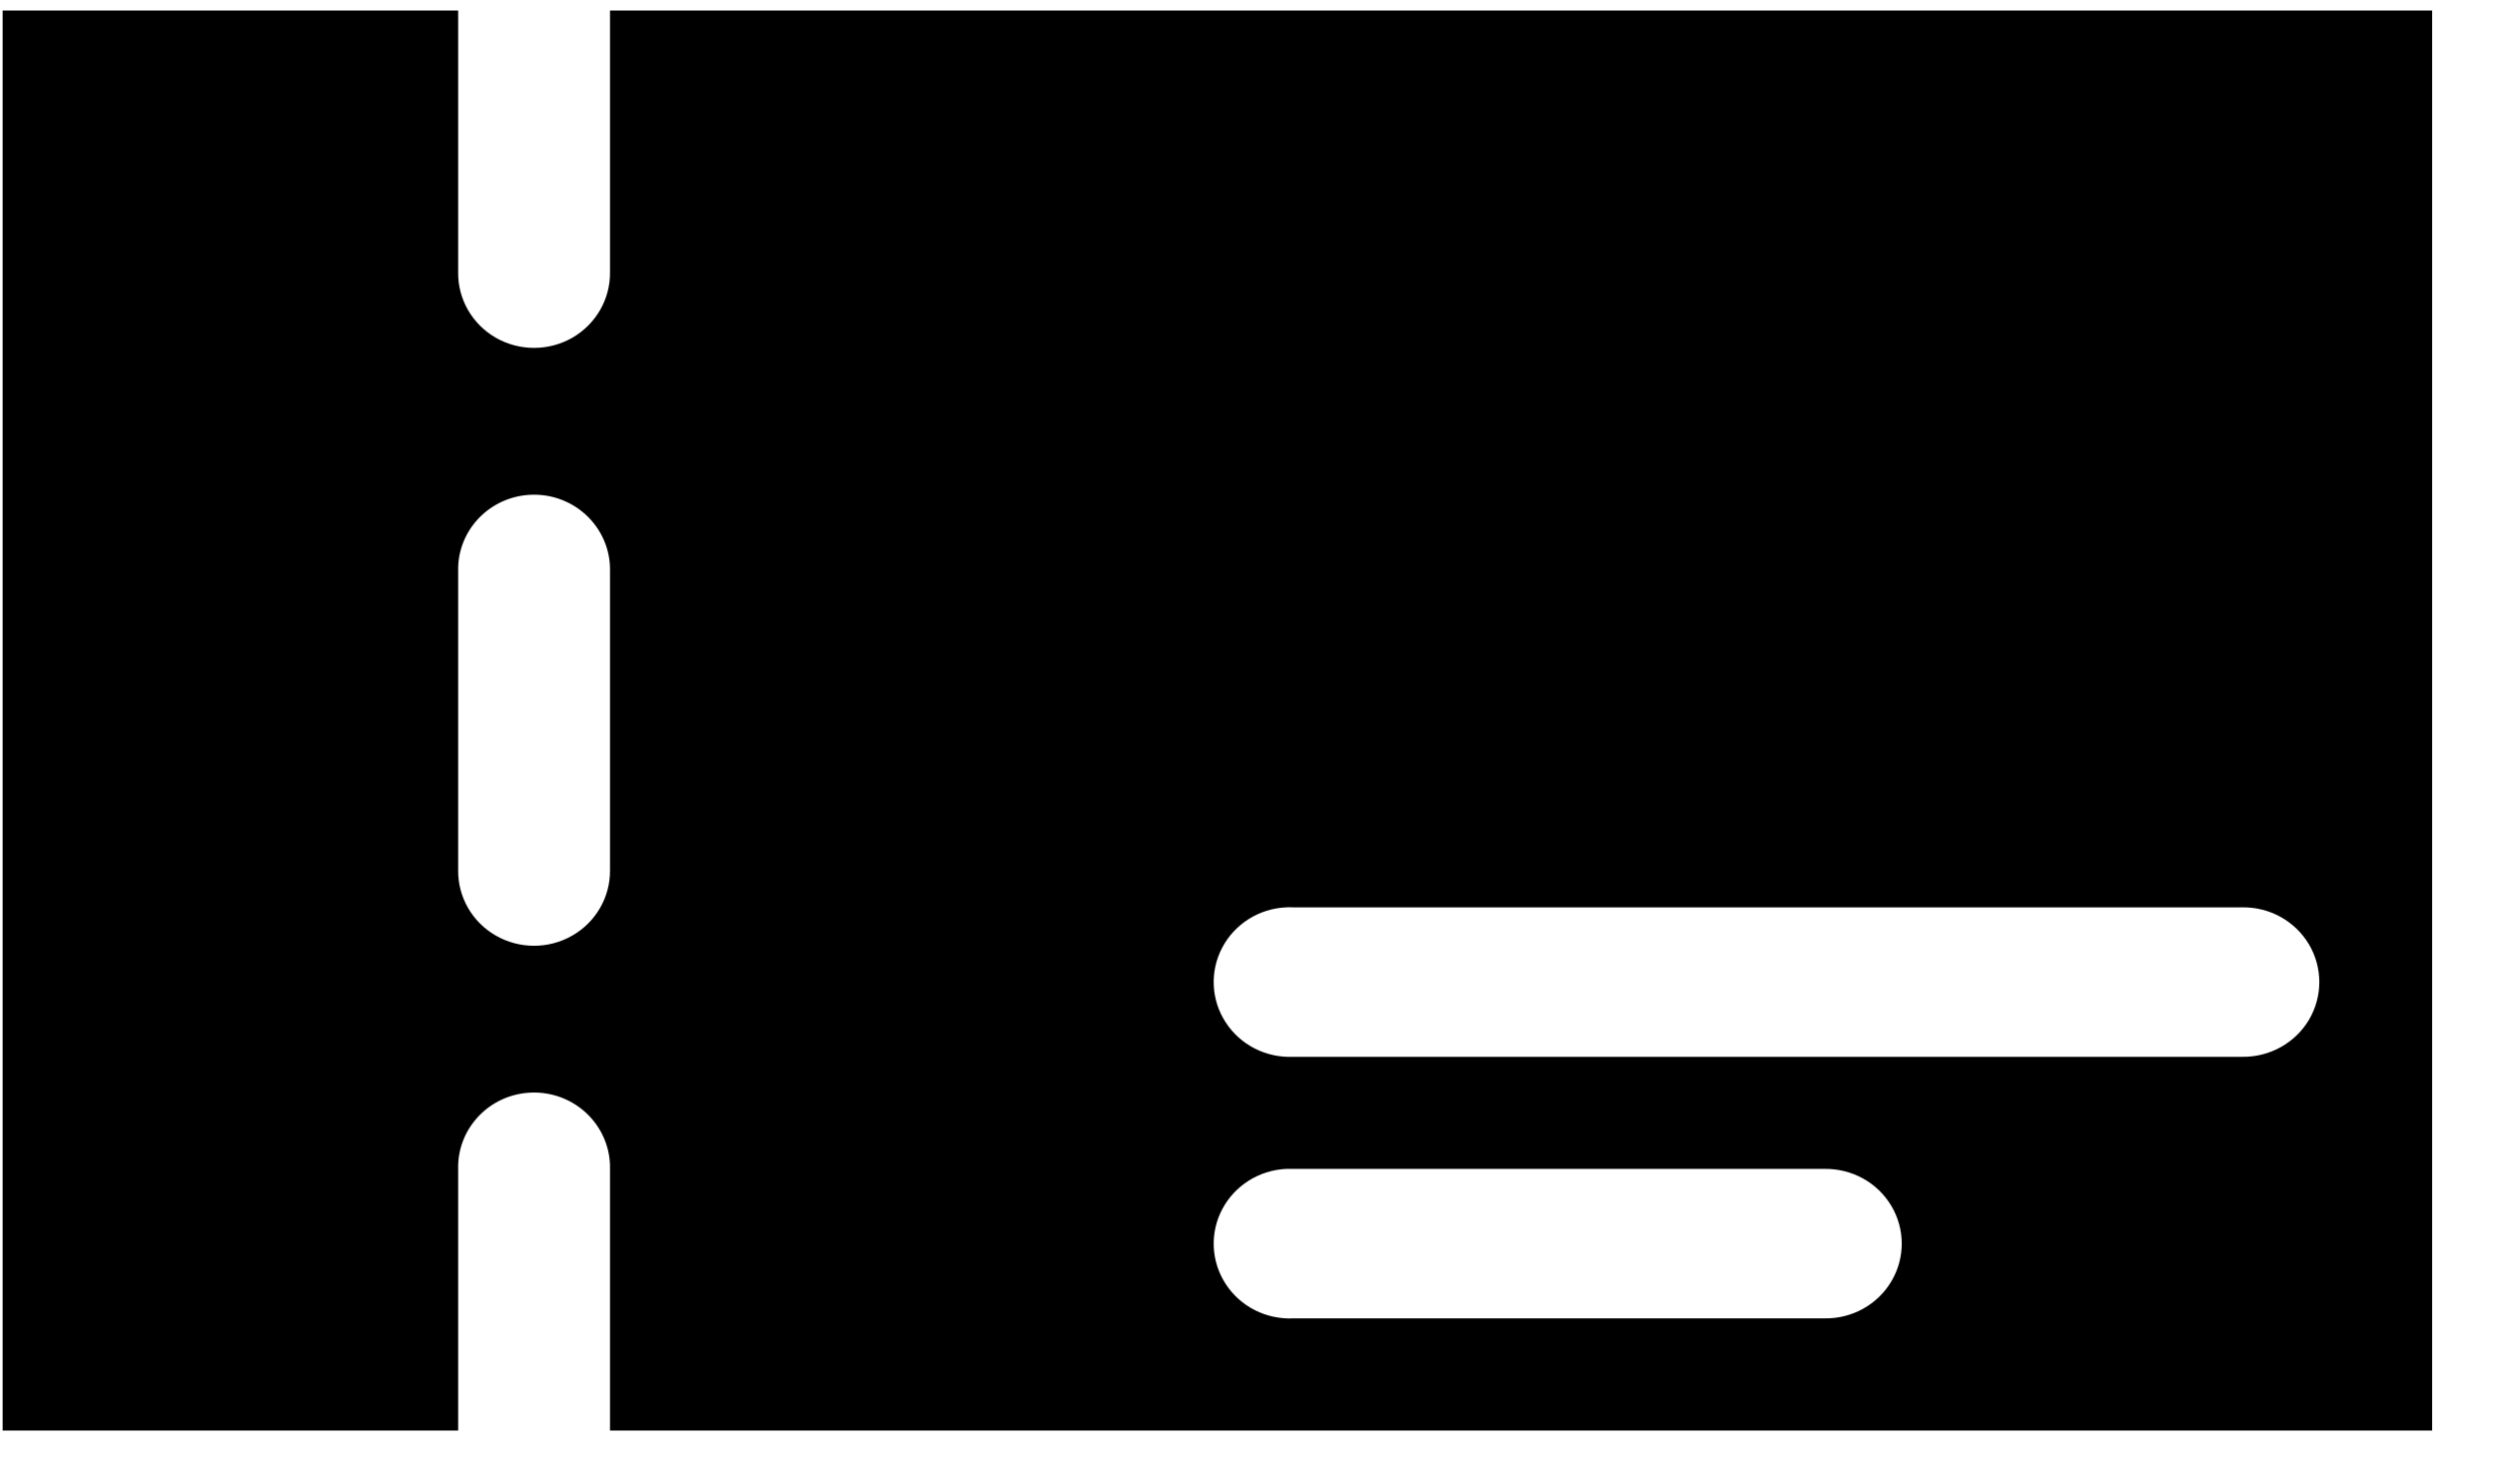 <?xml version="1.0" encoding="UTF-8"?>
<svg width="37" height="22" viewBox="0 0 37 22" version="1.1" xmlns="http://www.w3.org/2000/svg" xmlns:xlink="http://www.w3.org/1999/xlink">
    <g id="Page-v2" stroke="none" stroke-width="1">
        <g id="Teacher-Dash-with-info---New-teacher-with-vouchers" transform="translate(-199, -129)">
            <g id="Welcome" transform="translate(183.853, 111.998)">
                <g id="Voucher-icon" transform="translate(15, 17)">
                    <path d="M0.186,0.158 L6.936,0.158 L6.936,4.035 C6.93,4.434 7.143,4.805 7.493,5.007 C7.844,5.208 8.277,5.208 8.628,5.007 C8.978,4.805 9.191,4.434 9.186,4.035 L9.186,0.158 L36.186,0.158 L36.186,21.202 L9.186,21.202 L9.186,17.325 C9.193,17.006 9.059,16.7 8.82,16.484 C8.581,16.269 8.26,16.165 7.937,16.2 C7.358,16.263 6.923,16.751 6.936,17.325 L6.936,21.202 L0.186,21.202 L0.186,0.158 Z M7.937,7.34 C7.358,7.403 6.923,7.891 6.936,8.465 L6.936,12.895 C6.93,13.294 7.143,13.666 7.493,13.867 C7.844,14.069 8.277,14.069 8.628,13.867 C8.978,13.666 9.191,13.294 9.186,12.895 L9.186,8.465 C9.193,8.146 9.059,7.839 8.82,7.624 C8.581,7.408 8.26,7.305 7.937,7.34 Z M19.205,13.449 C18.803,13.467 18.442,13.695 18.257,14.047 C18.072,14.399 18.092,14.822 18.31,15.155 C18.527,15.489 18.909,15.682 19.311,15.664 L33.373,15.664 C33.779,15.669 34.156,15.46 34.361,15.115 C34.565,14.77 34.565,14.343 34.361,13.998 C34.156,13.653 33.779,13.443 33.373,13.449 L19.311,13.449 C19.275,13.447 19.24,13.447 19.205,13.449 Z M19.205,17.325 C18.803,17.344 18.442,17.572 18.257,17.924 C18.072,18.276 18.092,18.698 18.31,19.032 C18.527,19.365 18.909,19.559 19.311,19.54 L27.186,19.54 C27.591,19.546 27.969,19.336 28.173,18.991 C28.378,18.646 28.378,18.219 28.173,17.874 C27.969,17.529 27.591,17.32 27.186,17.325 L19.311,17.325 C19.275,17.324 19.24,17.324 19.205,17.325 Z" id="Shape"/>
                </g>
            </g>
        </g>
    </g>
</svg>
